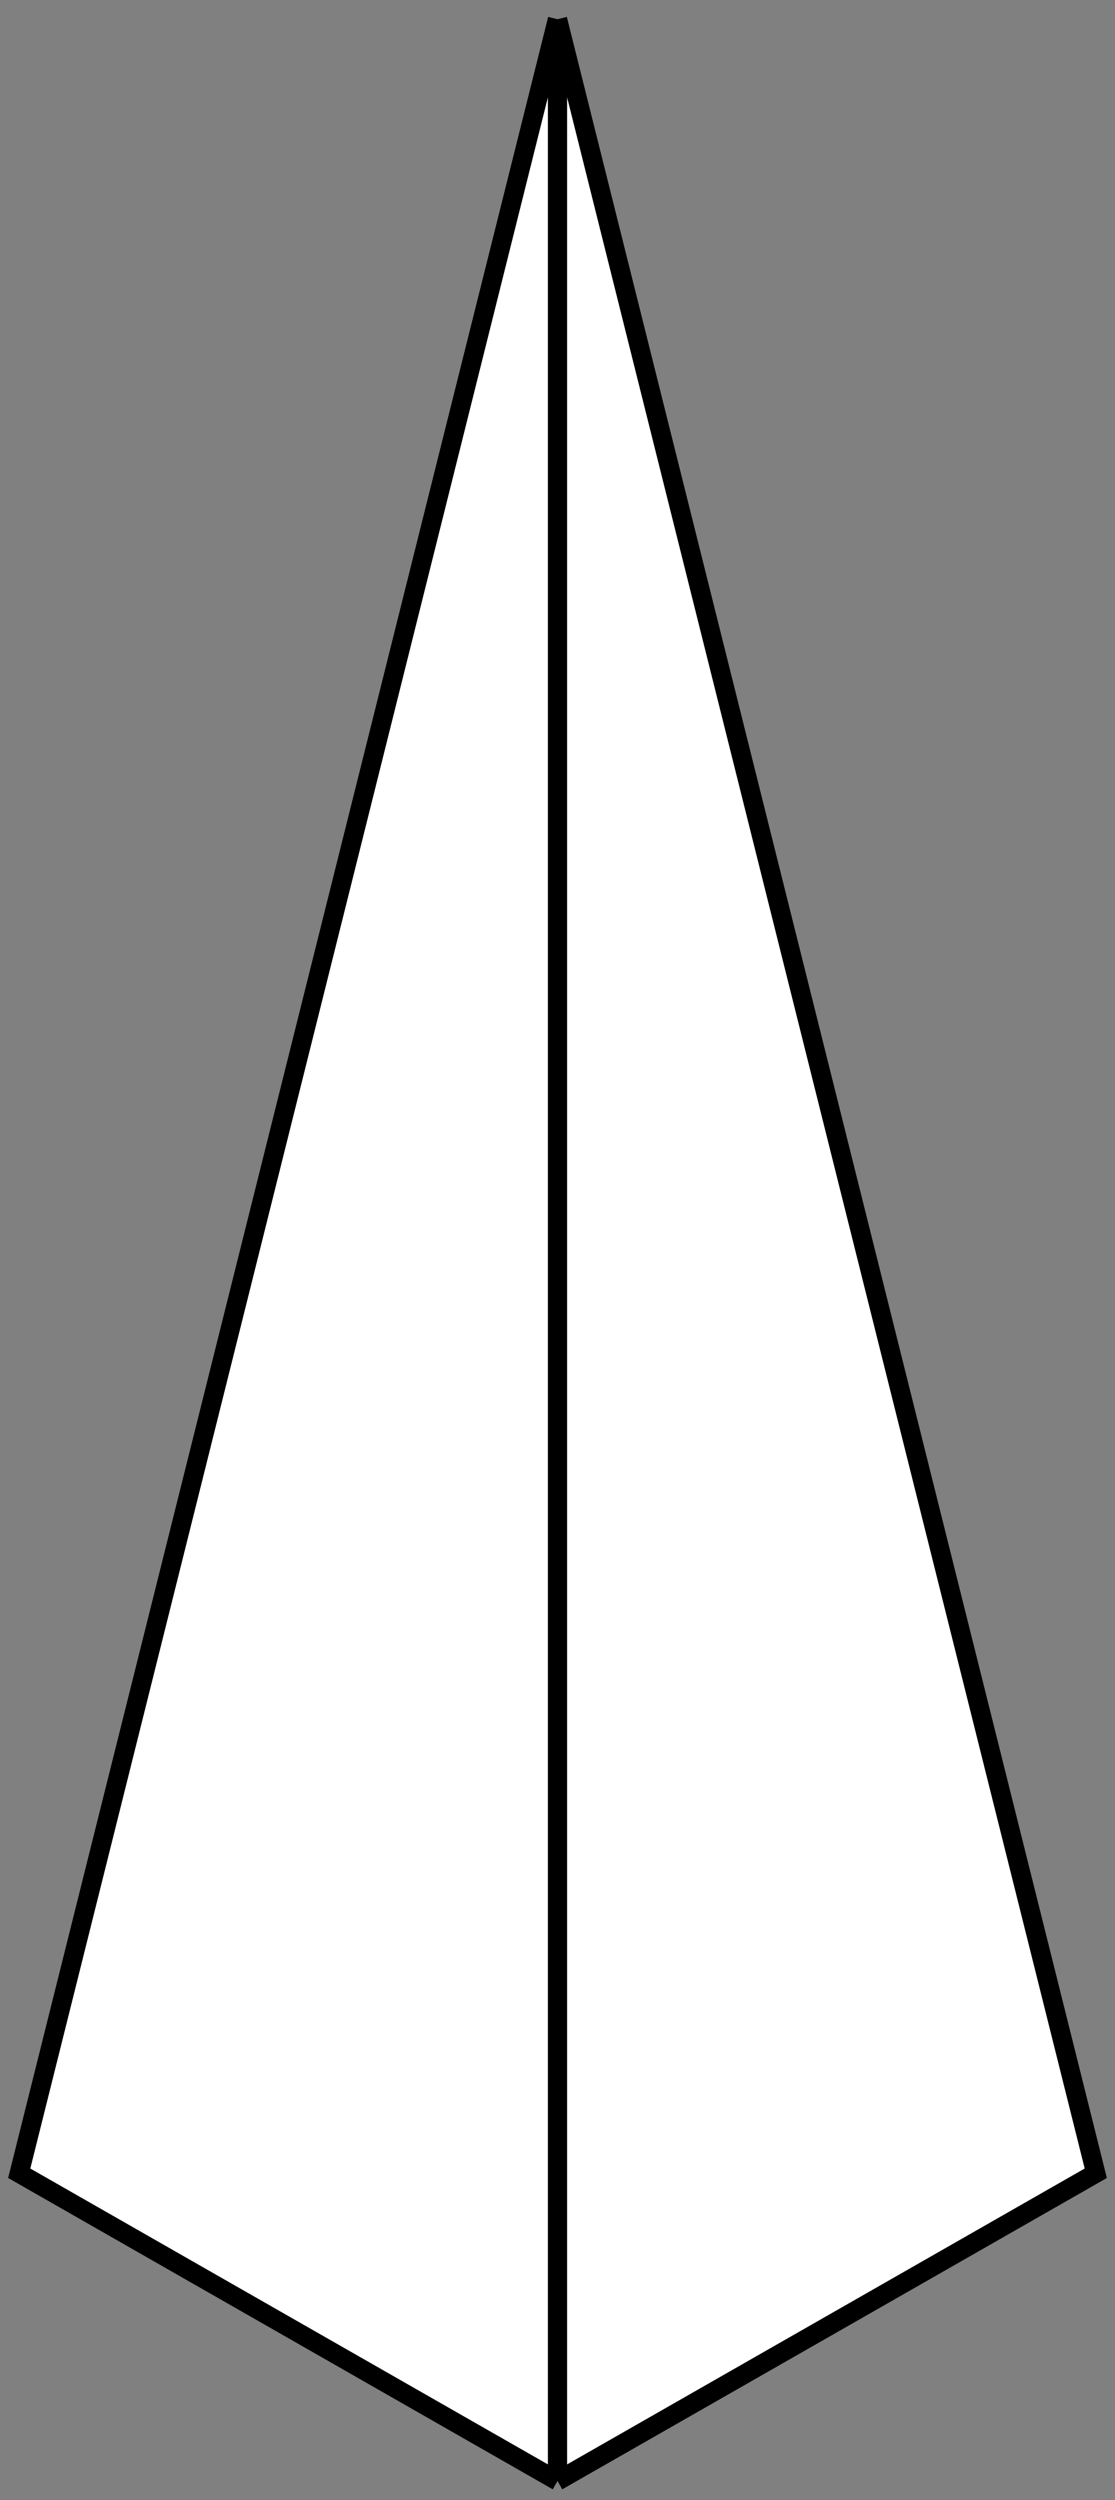 <svg width="58" height="130" viewBox="0 0 58 130" fill="none" xmlns="http://www.w3.org/2000/svg">
<rect x="0" y="0" width="58" height="130" fill="#808080" stroke="none"/>
<path d="M57 113L29 129L1 113L29 1L57 113Z" fill="white"/>
<path d="M29 129L57 113L29 1M29 129V1M29 129L1 113L29 1" stroke="black"/>
</svg>
